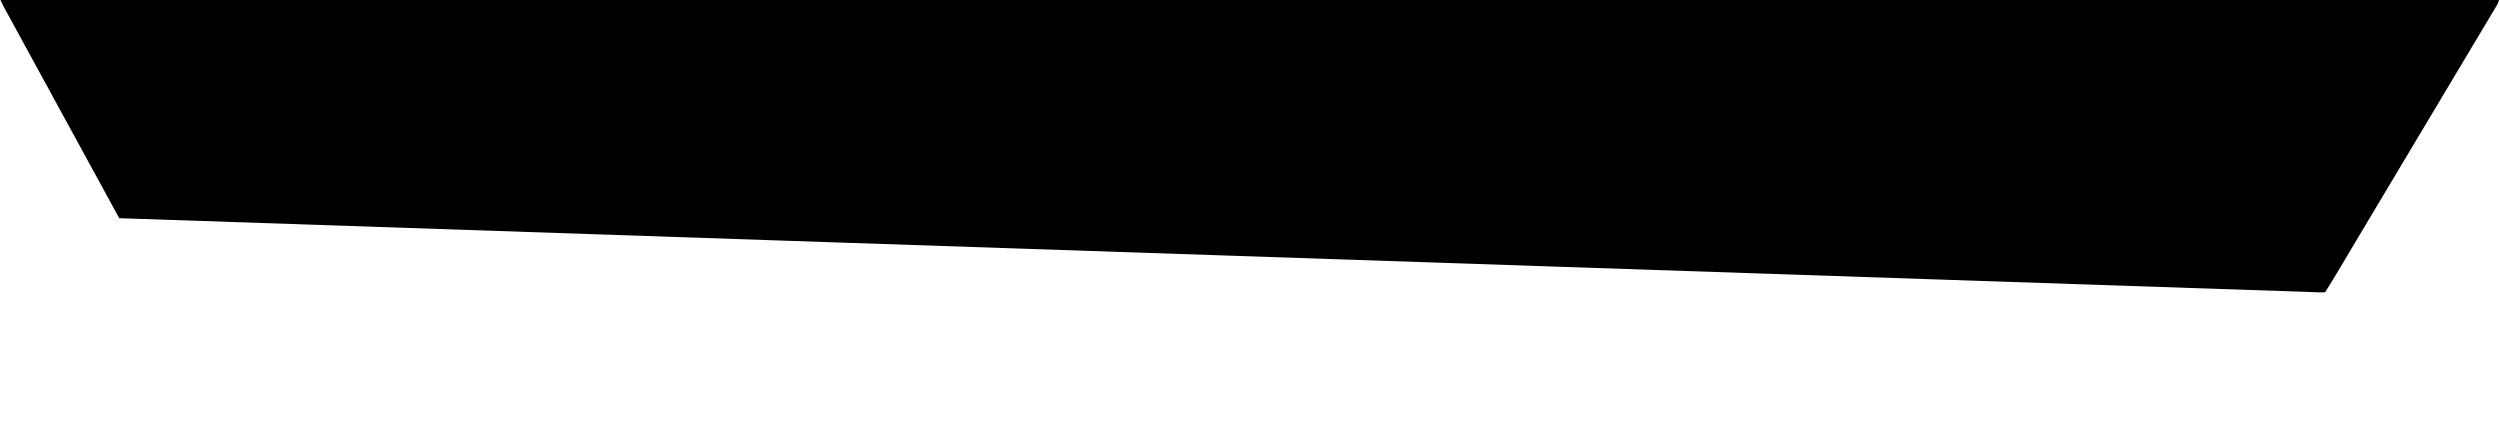 <svg width="2001pt" height="358pt" viewBox="0 0 2001 358">
<path d=" M 0.39 0.00 L 2000.19 0.00 C 1999.39 3.50 1997.15 6.35 1995.39 9.39 C 1958.99 70.31 1922.61 131.25 1886.18 192.15 C 1877.76 206.05 1869.76 220.24 1861.02 233.90 C 1857.36 234.23 1853.71 233.83 1850.07 233.76 C 1648.71 226.99 1447.35 220.21 1245.99 213.44 C 862.47 200.47 478.94 187.73 95.43 174.64 C 65.33 119.40 35.10 64.24 4.96 9.02 C 3.27 6.10 1.72 3.11 0.39 0.00 Z" />
</svg>
